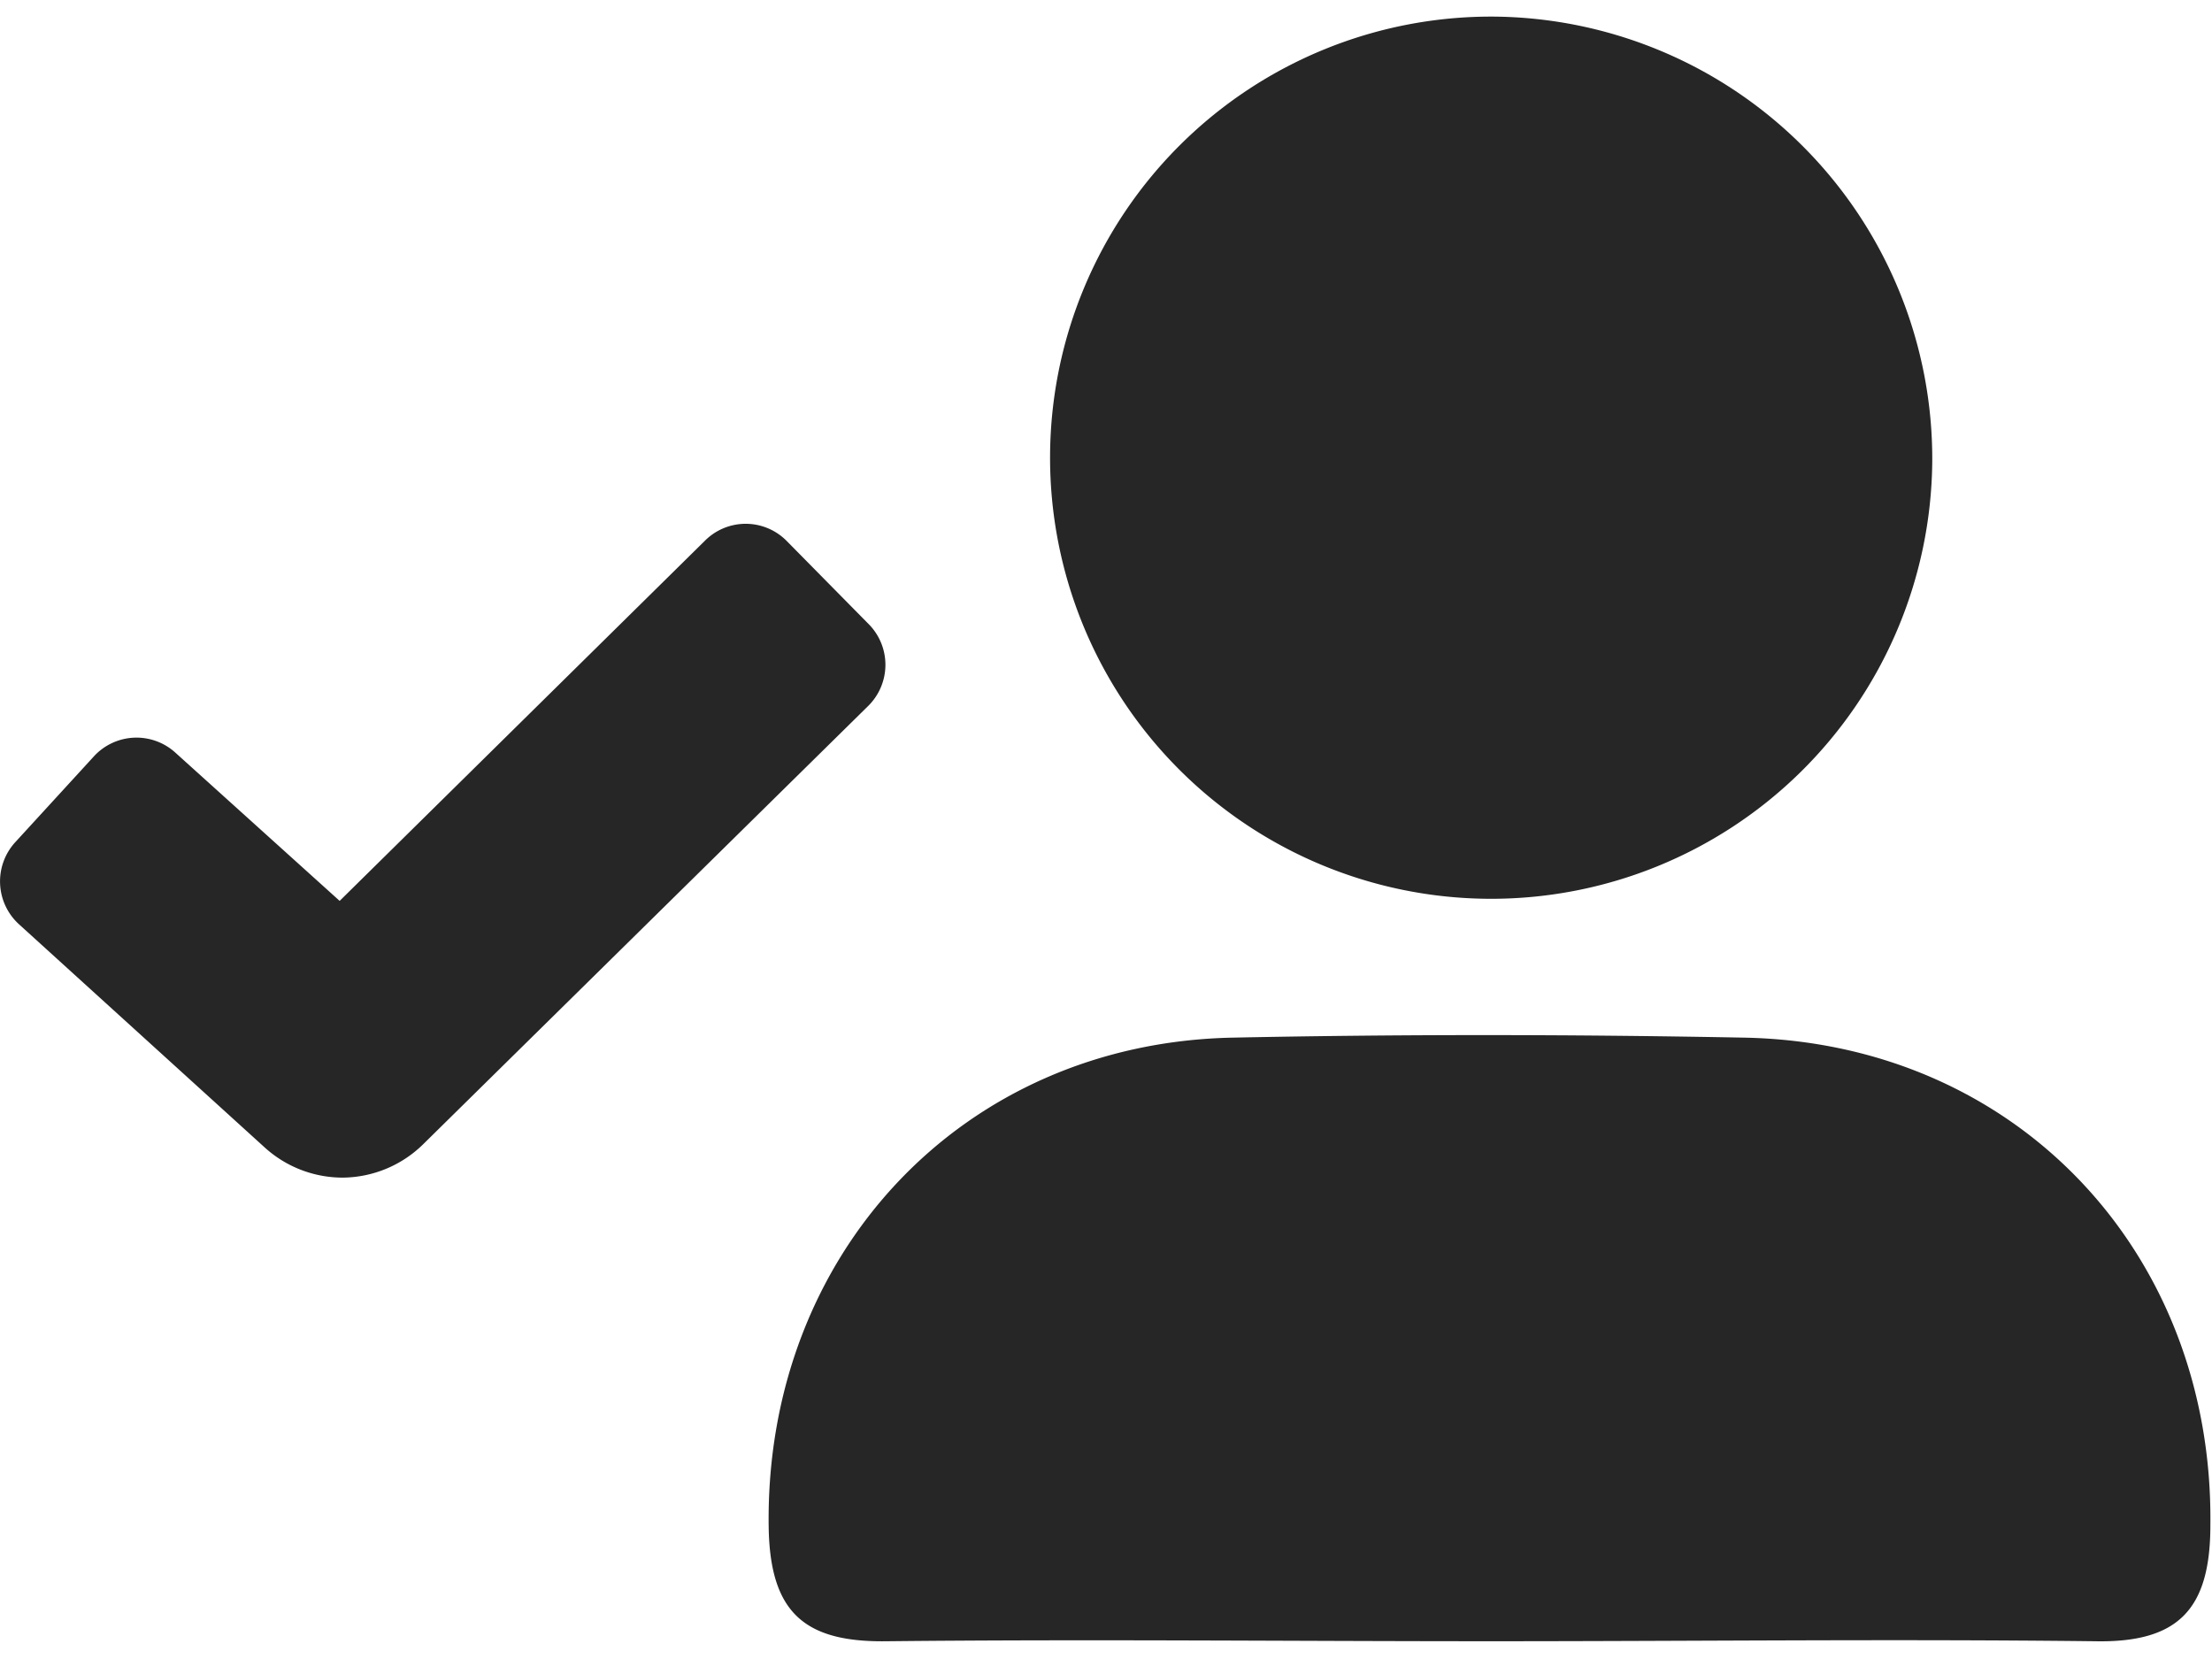<svg aria-label="Following" class="_ab6-" color="#262626" fill="#262626" height="15" role="img" viewBox="0 0 95.28 70.03" width="20"><path d="M64.23 69.98c-8.66 0-17.32-.09-26 0-3.58.06-5.07-1.23-5.12-4.94-.16-11.7 8.31-20.83 20-21.06 7.32-.15 14.65-.14 22 0 11.75.22 20.24 9.28 20.1 21 0 3.63-1.38 5.08-5 5-8.62-.1-17.28 0-25.98 0Zm19-50.8A19 19 0 1 1 64.32 0a19.05 19.05 0 0 1 18.91 19.18ZM14.76 50.01a5 5 0 0 1-3.37-1.31L.81 39.09a2.5 2.5 0 0 1-.16-3.52l3.39-3.7a2.49 2.49 0 0 1 3.52-.16l7.07 6.38 15.73-15.51a2.48 2.48 0 0 1 3.52 0l3.53 3.58a2.49 2.49 0 0 1 0 3.52L18.23 48.57a5 5 0 0 1-3.47 1.44Z"></path></svg>